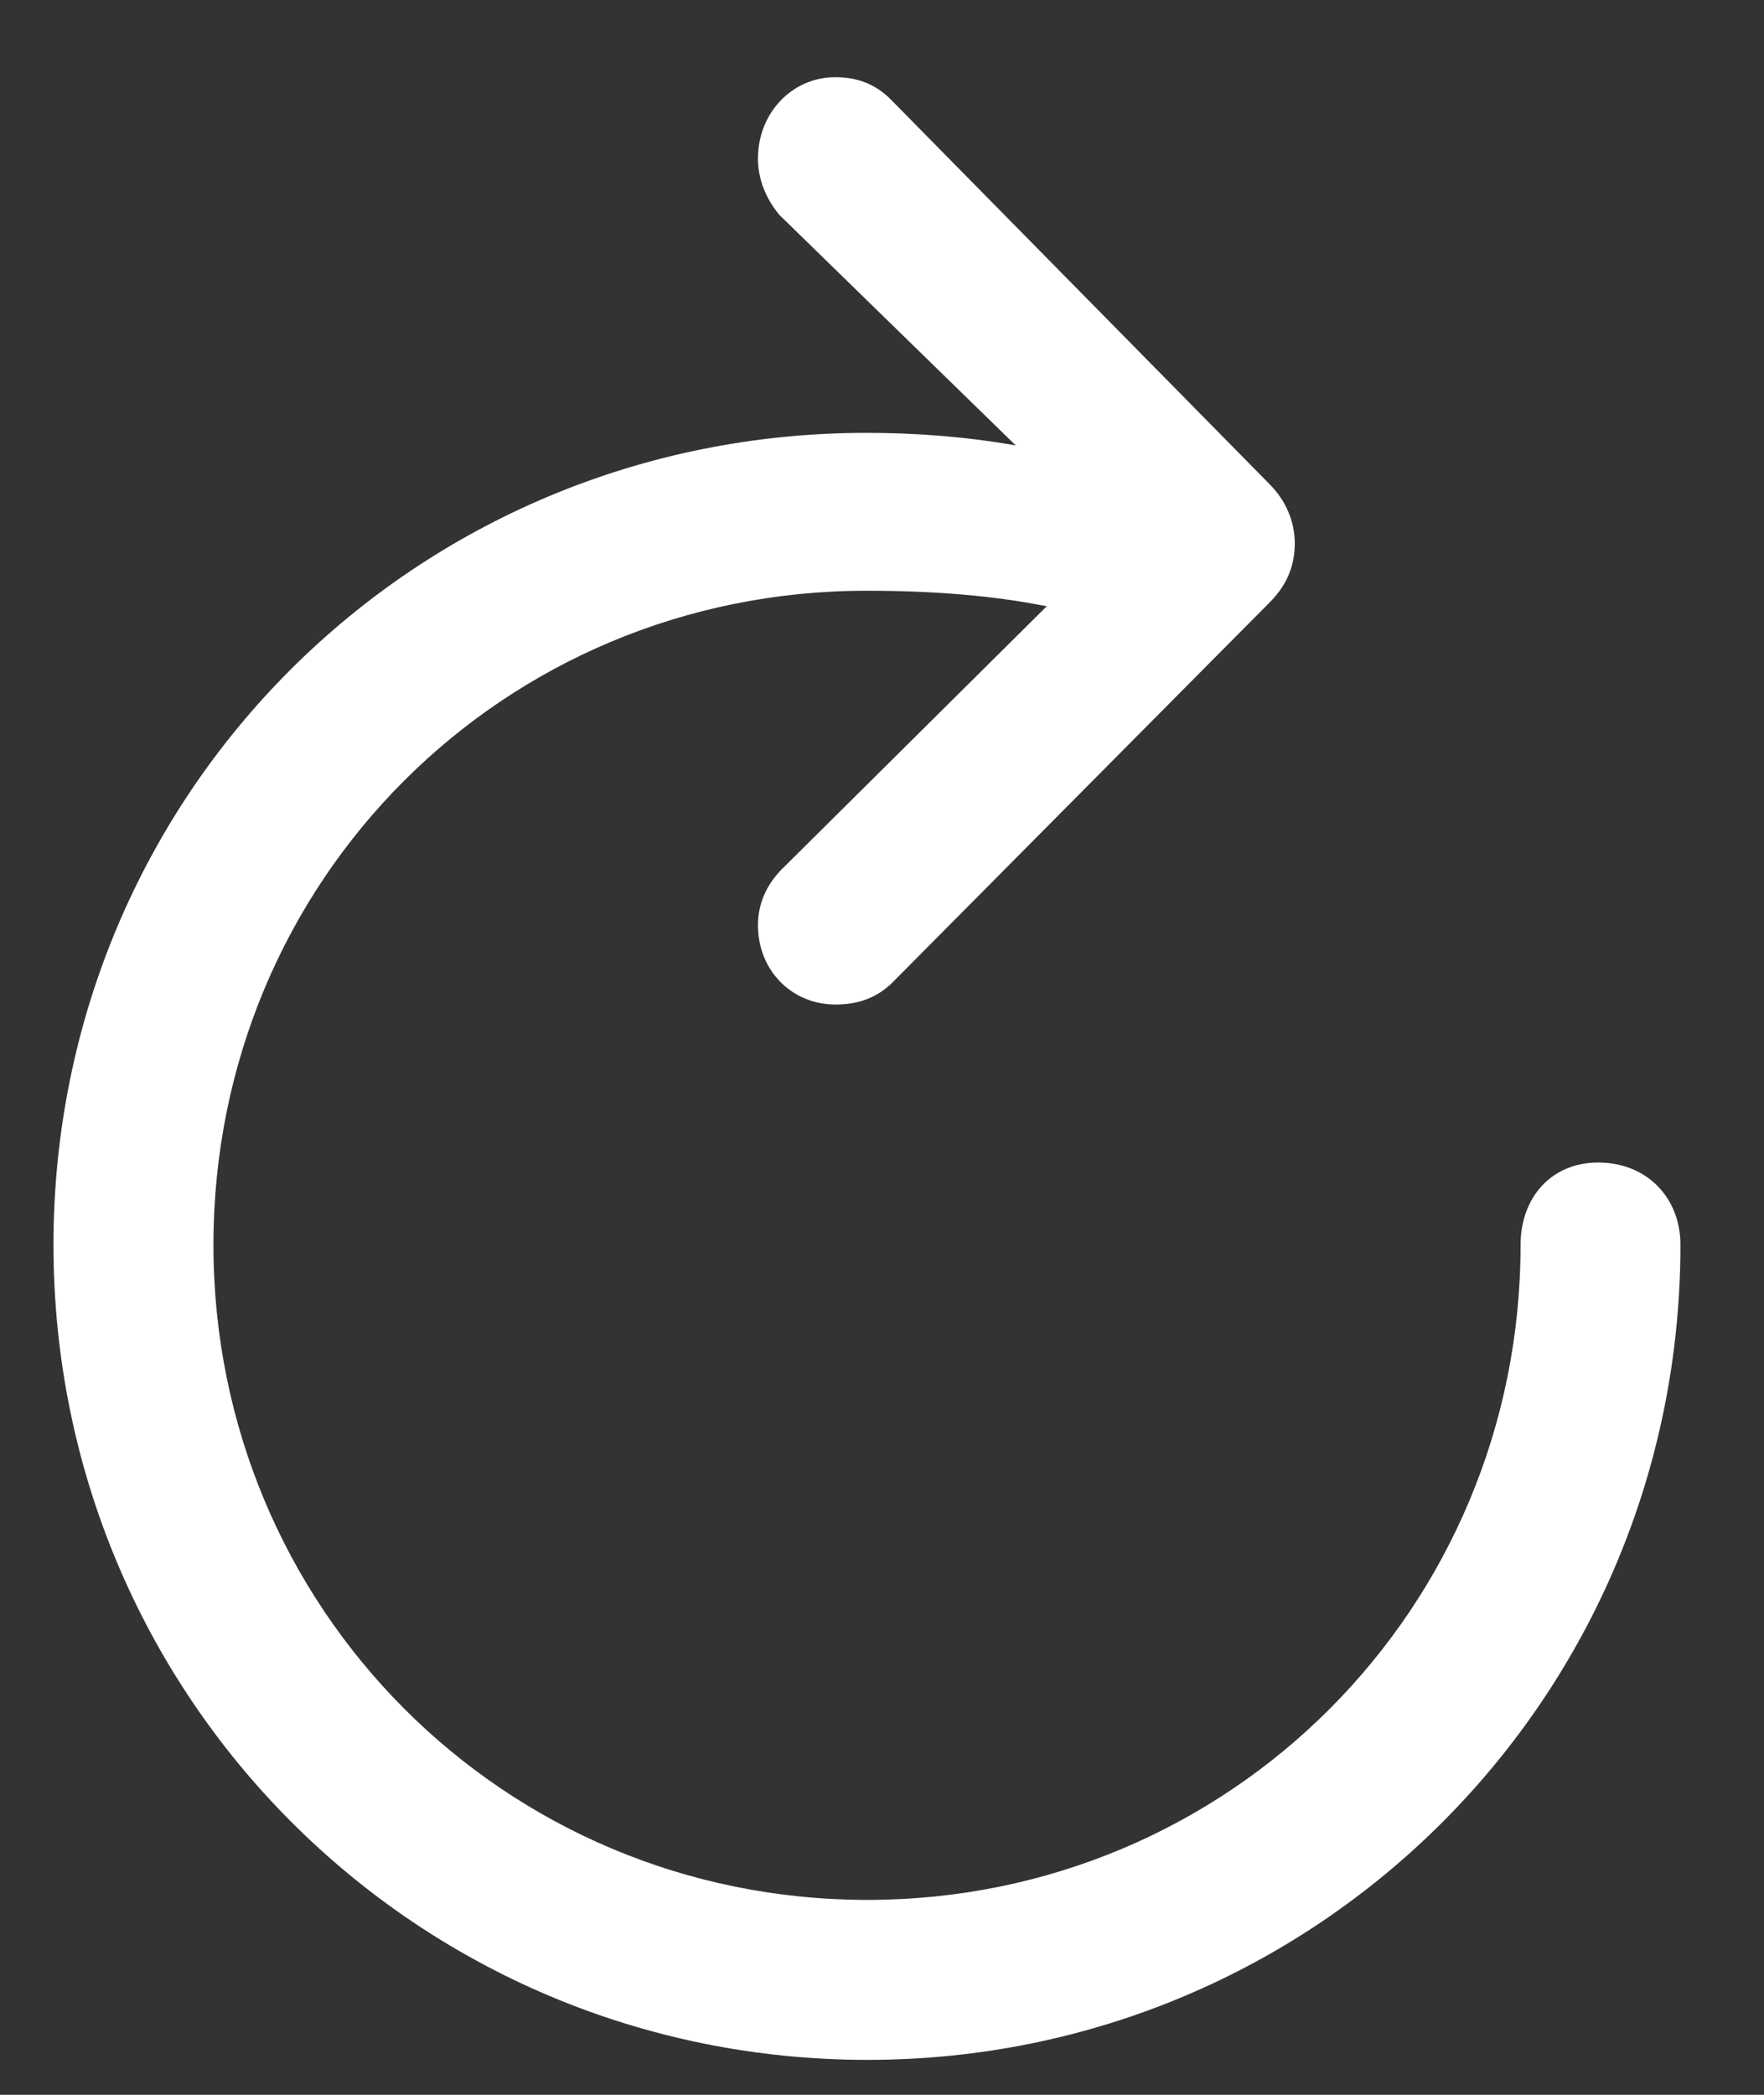 <svg width="16" height="19" viewBox="0 0 16 19" fill="none" xmlns="http://www.w3.org/2000/svg">
<rect x="0" y="0" width="16" height="19" fill="#333333" stroke="none"/>
<path d="M7.578 9.111C7.798 9.111 7.965 9.041 8.097 8.909L11.516 5.464C11.674 5.306 11.744 5.13 11.744 4.928C11.744 4.734 11.665 4.541 11.516 4.392L8.097 0.92C7.965 0.779 7.798 0.7 7.578 0.7C7.183 0.7 6.875 1.025 6.875 1.438C6.875 1.623 6.945 1.799 7.068 1.948L9.213 4.04C8.765 3.961 8.308 3.926 7.859 3.926C3.764 3.926 0.485 7.195 0.485 11.291C0.485 15.387 3.772 18.683 7.868 18.683C11.955 18.683 15.242 15.387 15.242 11.291C15.242 10.86 14.935 10.544 14.495 10.544C14.073 10.544 13.792 10.86 13.792 11.291C13.792 14.587 11.155 17.232 7.868 17.232C4.572 17.232 1.936 14.587 1.936 11.291C1.936 7.986 4.563 5.358 7.859 5.358C8.466 5.358 9.011 5.402 9.494 5.499L7.077 7.898C6.945 8.039 6.875 8.206 6.875 8.391C6.875 8.804 7.183 9.111 7.578 9.111Z" fill="white"/>
</svg>

